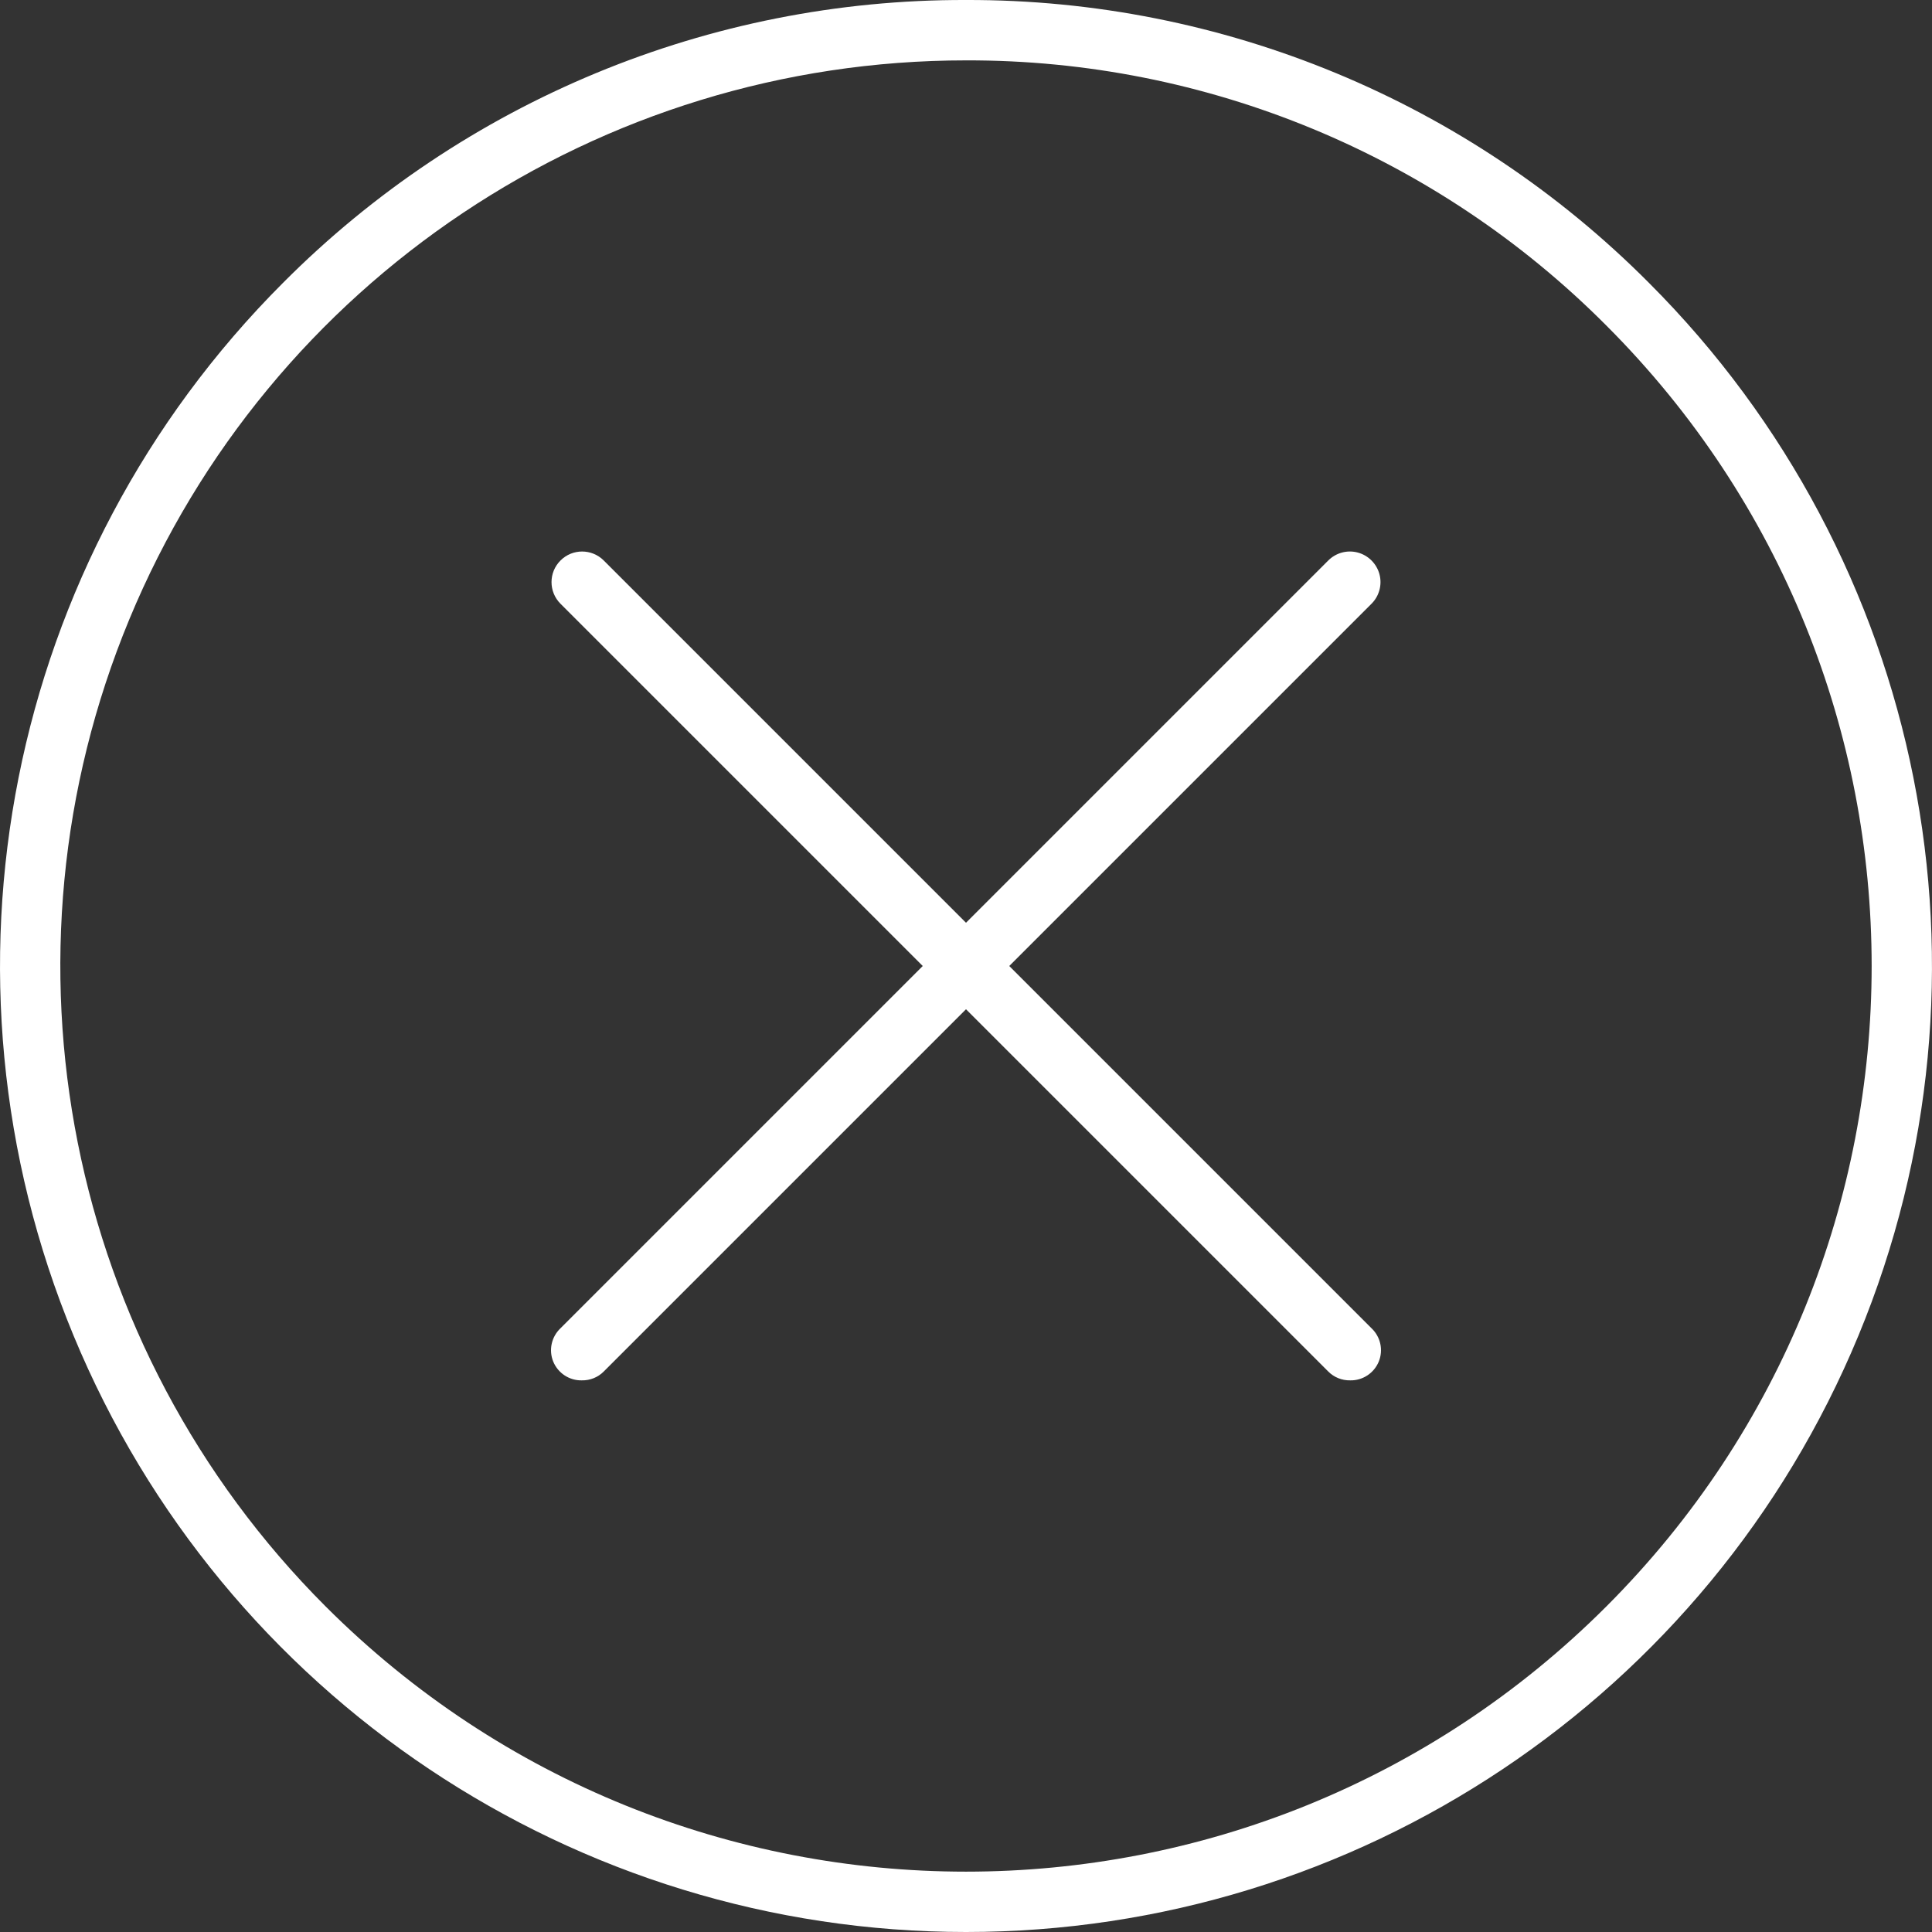 <?xml version="1.0" encoding="UTF-8"?>
<svg width="36px" height="36px" viewBox="0 0 36 36" version="1.1" xmlns="http://www.w3.org/2000/svg" xmlns:xlink="http://www.w3.org/1999/xlink">
    <rect x="0" y="0" width="36" height="36" fill="#333333" stroke="none"/>
    <!-- Generator: Sketch 41.2 (35397) - http://www.bohemiancoding.com/sketch -->
    <title>noun_826119_cc</title>
    <desc>Created with Sketch.</desc>
    <defs></defs>
    <g id="_Forms" stroke="none" stroke-width="1" fill="none" fill-rule="evenodd">
        <g id="Модальное-окно-заказа" transform="translate(-1024, -109)" fill="#FFFFFF">
            <g id="modal" transform="translate(130, 99)">
                <g id="noun_826119_cc" transform="translate(894, 10)">
                    <g id="icon-base">
                        <path d="M25.159,25.721 C25.006,25.724 24.858,25.665 24.75,25.556 L10.444,11.25 C10.221,11.027 10.221,10.666 10.444,10.444 C10.666,10.221 11.027,10.221 11.25,10.444 L25.556,24.75 C25.725,24.91 25.779,25.157 25.691,25.372 C25.602,25.587 25.391,25.726 25.159,25.721 Z" id="Shape"></path>
                        <path d="M10.841,25.721 C10.609,25.726 10.398,25.587 10.309,25.372 C10.221,25.157 10.275,24.91 10.444,24.75 L24.75,10.444 C24.894,10.3 25.104,10.243 25.301,10.296 C25.497,10.349 25.651,10.503 25.704,10.699 C25.757,10.896 25.7,11.106 25.556,11.25 L11.25,25.556 C11.142,25.665 10.994,25.724 10.841,25.721 L10.841,25.721 Z" id="Shape"></path>
                        <path d="M18,36 L18,36 C10.72,36 4.157,31.614 1.371,24.888 C-1.415,18.162 0.125,10.42 5.272,5.272 C8.64,1.886 13.224,-0.013 18,1.19987353e-13 L18,1.19987353e-13 C22.776,-0.013 27.36,1.886 30.727,5.272 L30.727,5.272 C35.875,10.42 37.415,18.162 34.629,24.888 C31.843,31.614 25.28,36 18,36 L18,36 Z M18,1.125 C11.175,1.125 5.021,5.236 2.409,11.542 C-0.203,17.848 1.241,25.106 6.067,29.933 C12.658,36.523 23.342,36.523 29.933,29.933 C36.523,23.342 36.523,12.658 29.933,6.067 L29.933,6.067 C26.775,2.893 22.478,1.113 18,1.125 L18,1.125 Z" id="Shape"></path>
                    </g>
                </g>
            </g>
        </g>
    </g>
</svg>